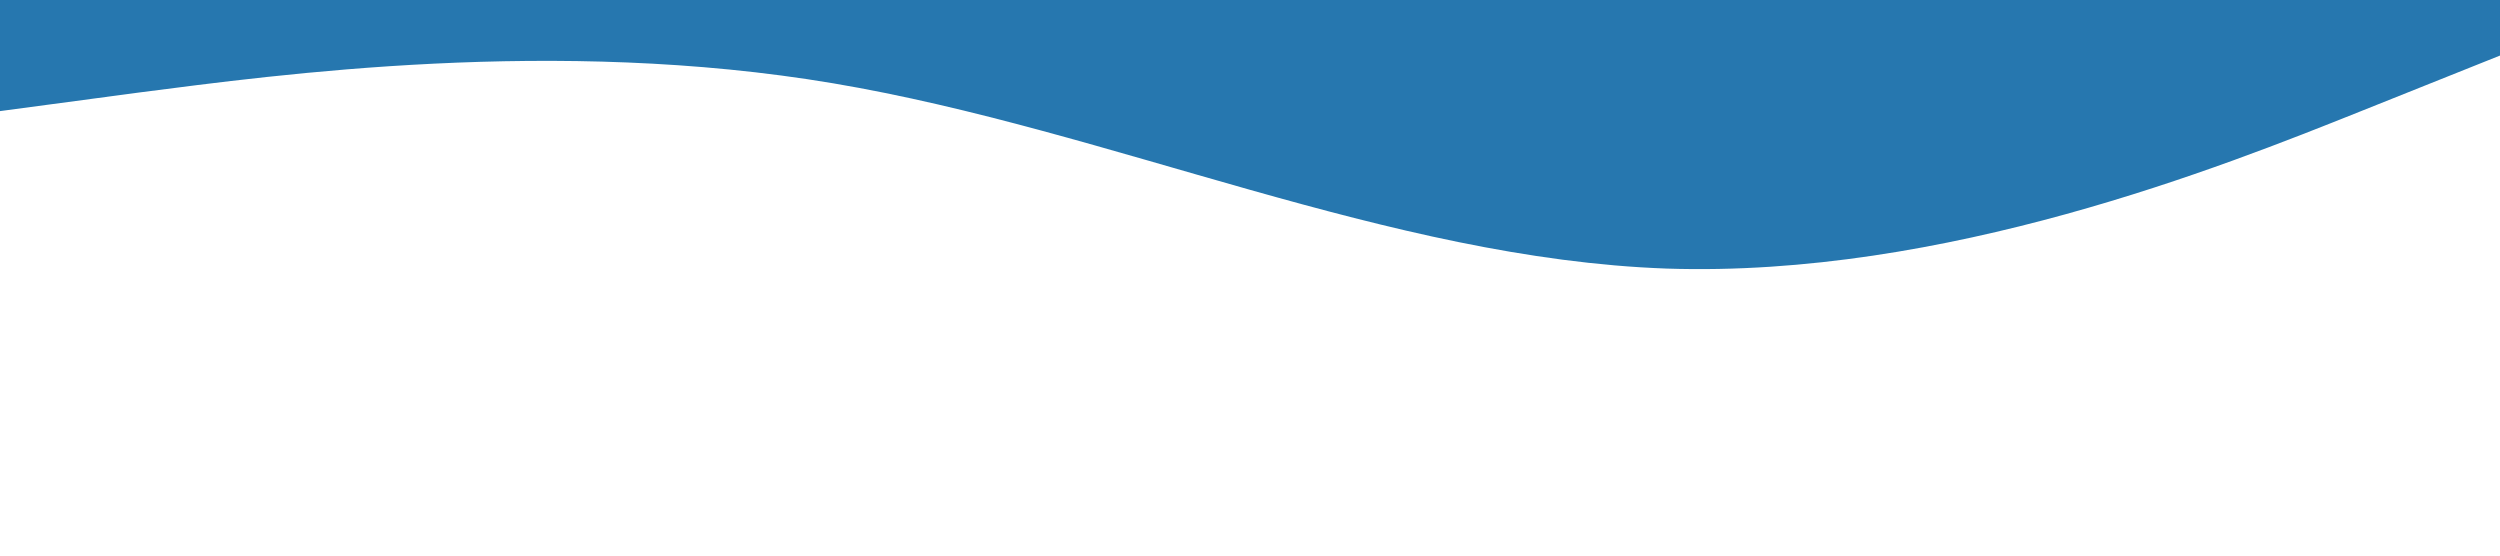 <svg xmlns="http://www.w3.org/2000/svg" viewBox="0 0 1440 320"><path fill="#2677af" fill-opacity="1" d="M0,64L80,53.3C160,43,320,21,480,48C640,75,800,149,960,154.7C1120,160,1280,96,1360,64L1440,32L1440,0L1360,0C1280,0,1120,0,960,0C800,0,640,0,480,0C320,0,160,0,80,0L0,0Z"></path></svg>